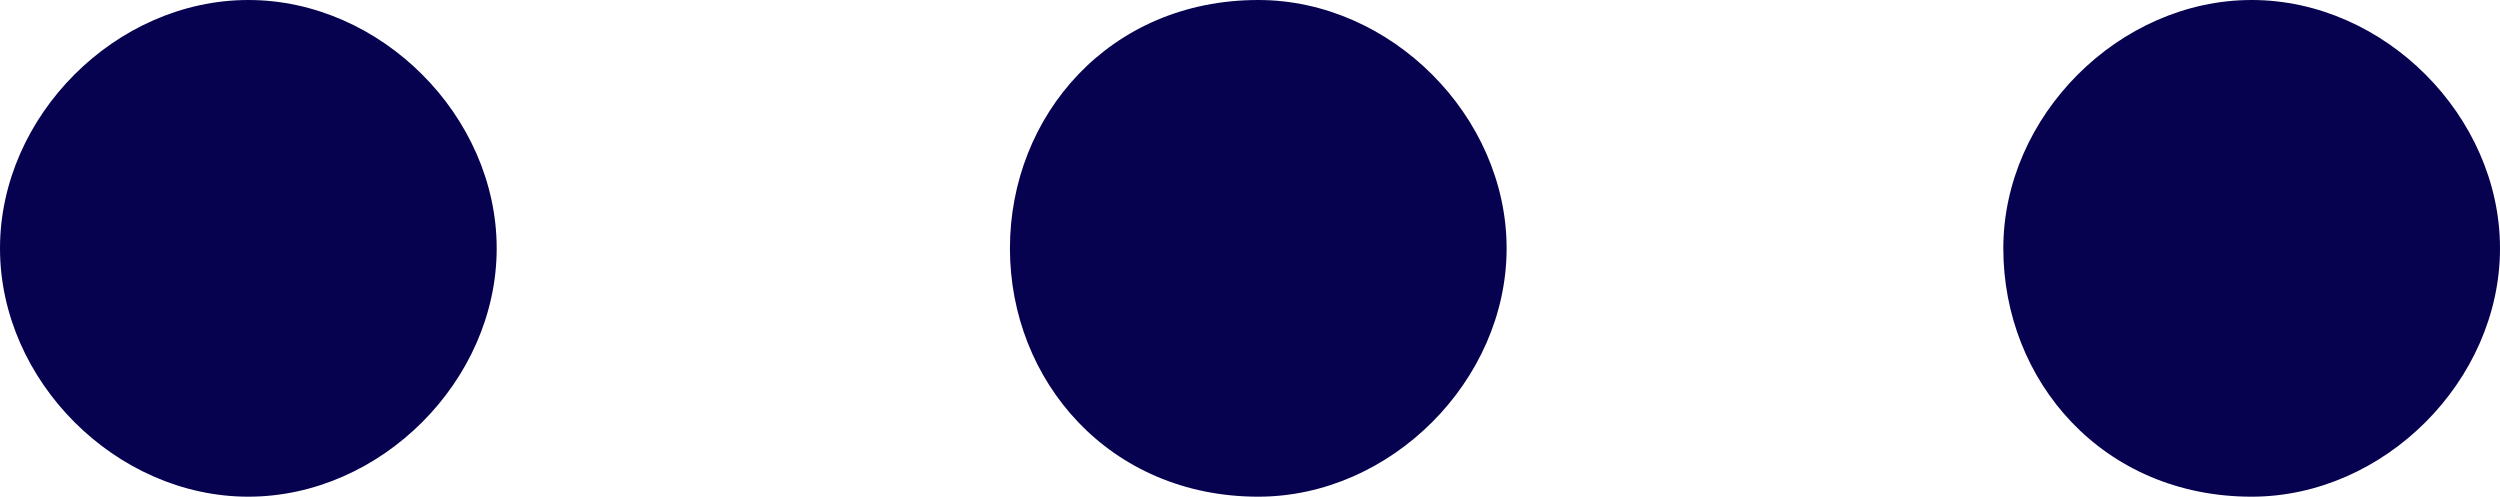 <svg xmlns="http://www.w3.org/2000/svg" width="15.1" height="3" viewBox="0 0 15.1 3"><path fill="#070250" d="M3 1.5C3 2.3 2.3 3 1.5 3S0 2.3 0 1.5.7 0 1.5 0 3 .7 3 1.5zM7.6 0c-.9 0-1.5.7-1.5 1.5S6.7 3 7.6 3c.8 0 1.5-.7 1.5-1.5S8.4 0 7.6 0zm6 0c-.8 0-1.5.7-1.5 1.5S12.7 3 13.6 3c.8 0 1.5-.7 1.5-1.5S14.4 0 13.6 0z"/></svg>